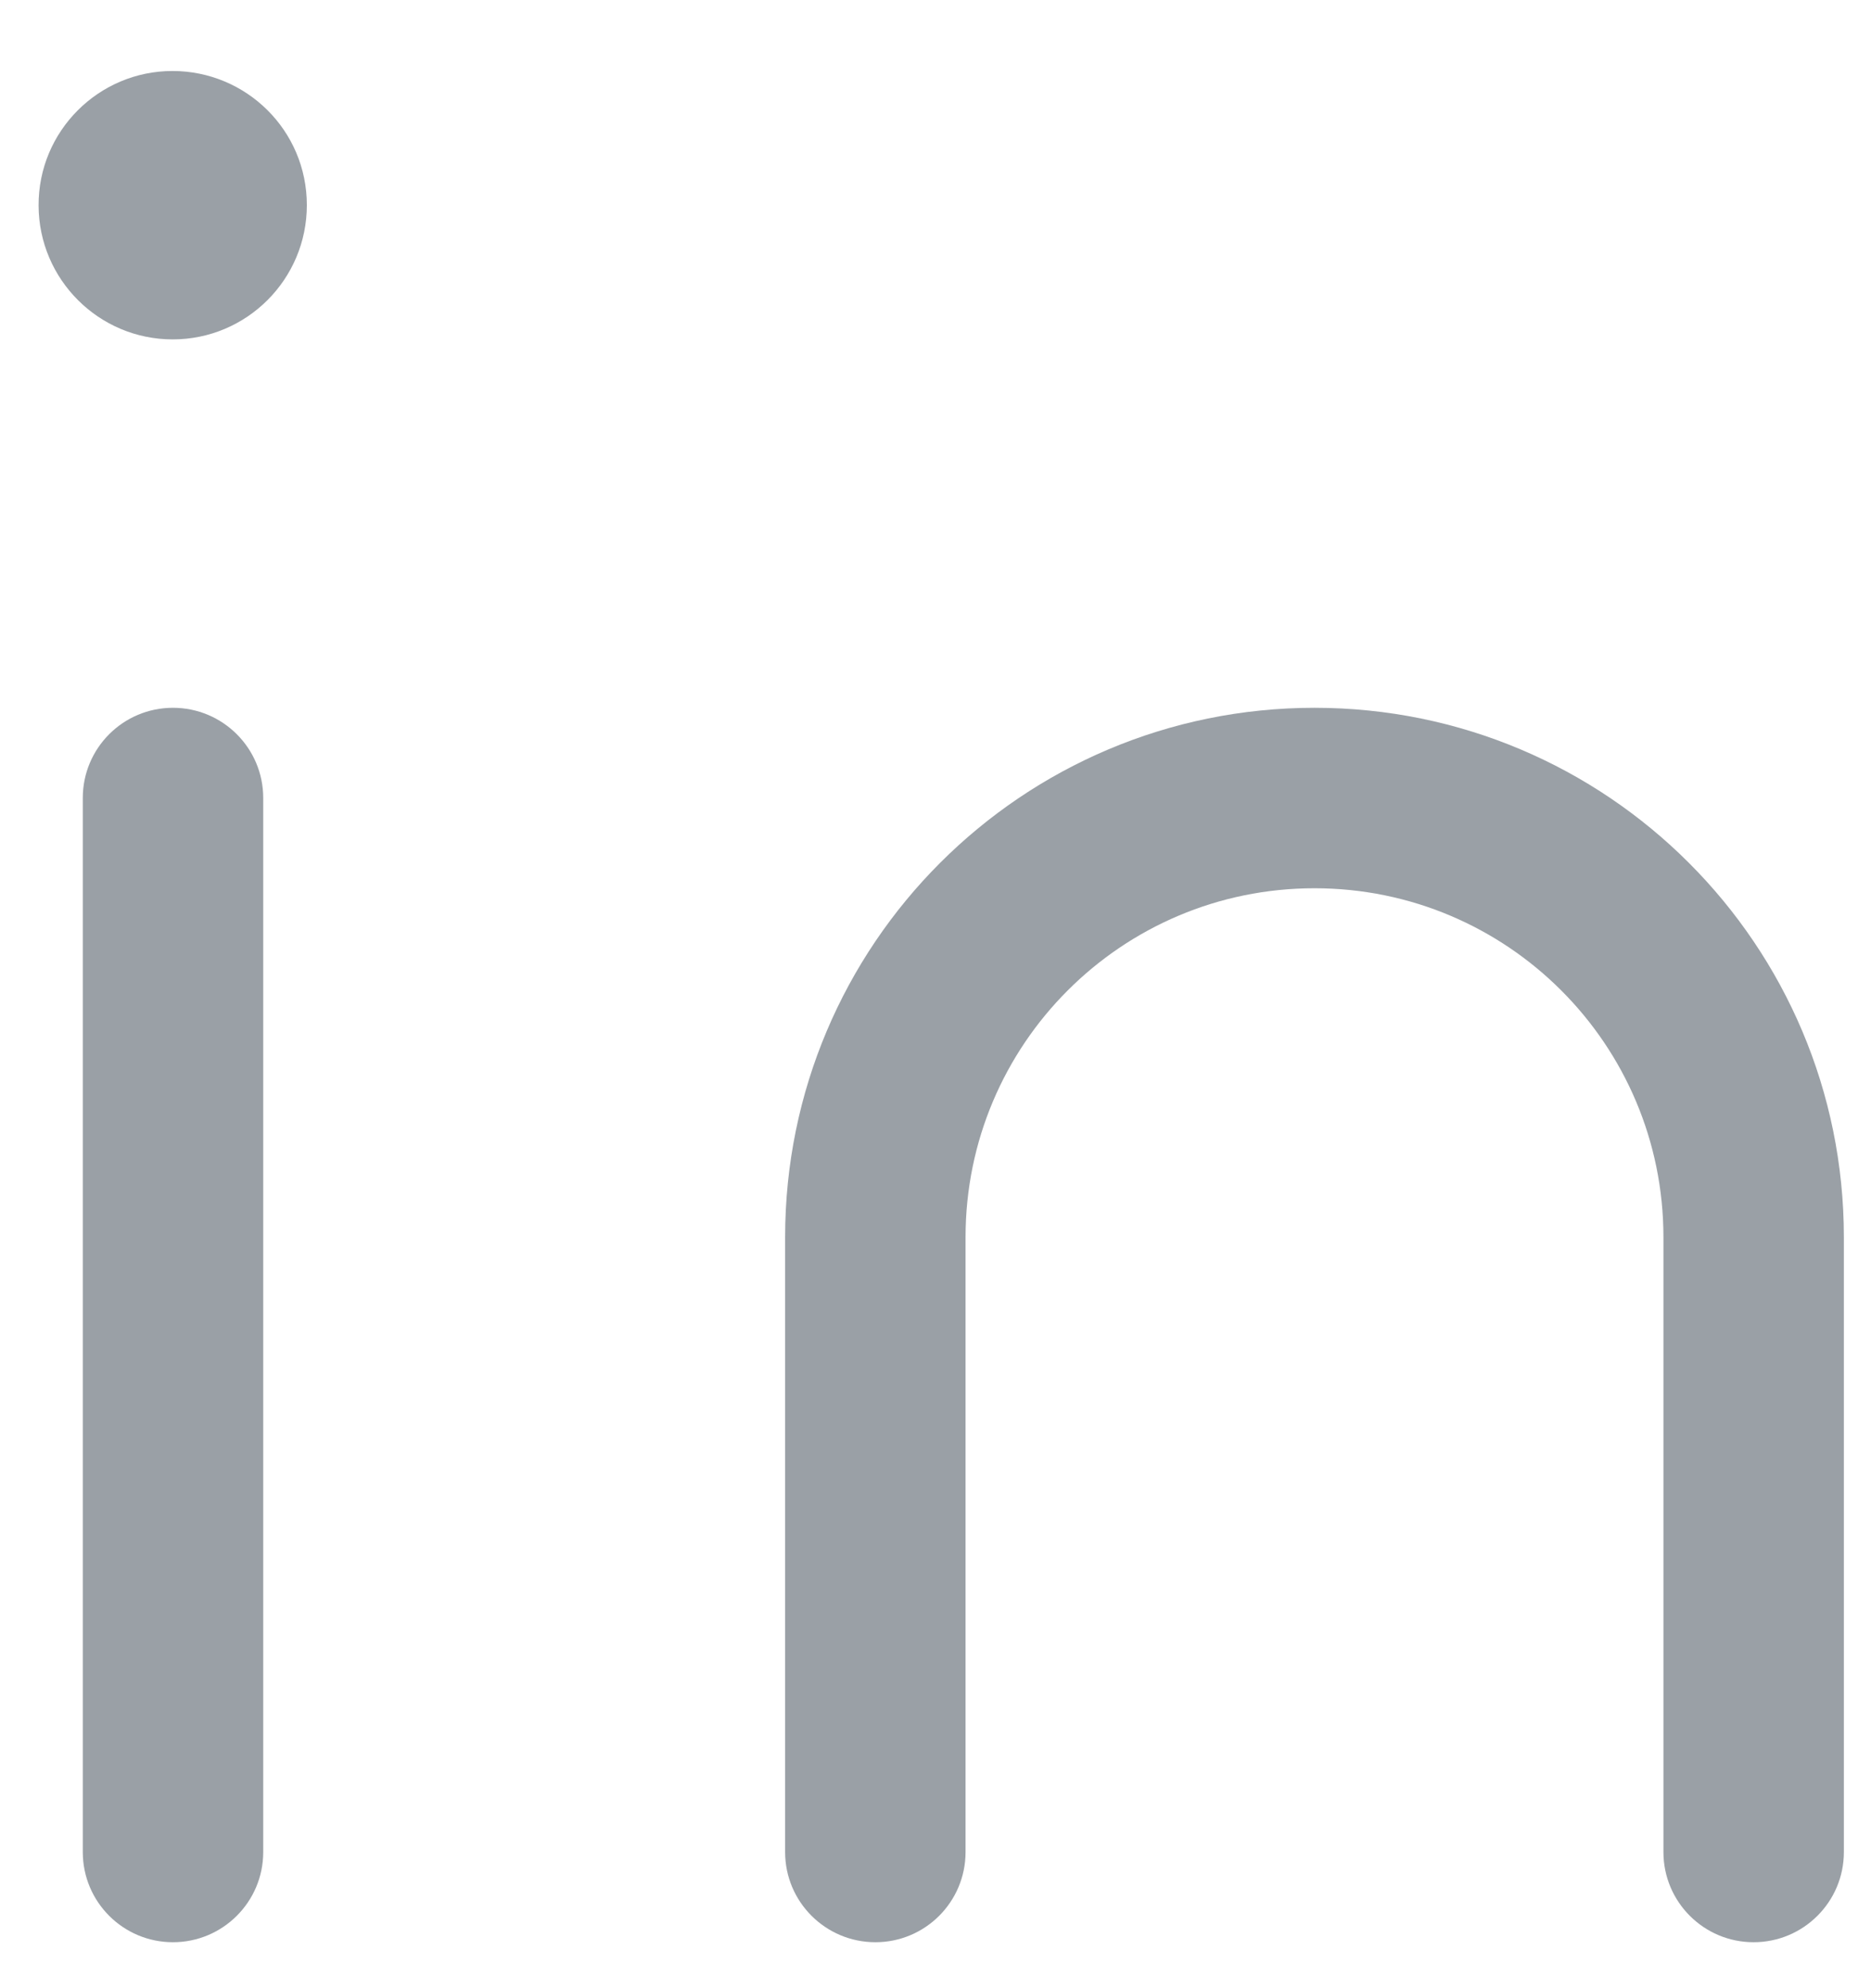<svg viewBox="0 0 16 17" fill="#9aa0a6" xmlns="http://www.w3.org/2000/svg" width="16" role="presentation" alt="SocialLinkedinNoOutlineIcon" data-testid="SocialLinkedinNoOutlineIcon" color="#9aa0a6"><path fill-rule="evenodd" clip-rule="evenodd" d="M0.33 1.758C0.327 1.12 0.845 0.607 1.475 0.607C2.106 0.607 2.624 1.115 2.624 1.754C2.624 2.388 2.11 2.902 1.477 2.902C0.845 2.902 0.332 2.389 0.33 1.758Z" fill="currentColor"></path><path d="M11.241 7.595C9.592 7.595 8.257 8.93 8.257 10.579V15.836C8.257 16.262 7.912 16.607 7.486 16.607C7.06 16.607 6.714 16.262 6.714 15.836V10.579C6.714 8.078 8.74 6.052 11.241 6.052C13.742 6.052 15.768 8.078 15.768 10.579V15.836C15.768 16.262 15.422 16.607 14.996 16.607C14.57 16.607 14.225 16.262 14.225 15.836V10.579C14.225 8.93 12.889 7.595 11.241 7.595Z" fill="currentColor"></path><path d="M2.251 6.823C2.251 6.397 1.905 6.052 1.479 6.052C1.053 6.052 0.708 6.397 0.708 6.823V15.836C0.708 16.262 1.053 16.607 1.479 16.607C1.905 16.607 2.251 16.262 2.251 15.836V6.823Z" fill="currentColor"></path></svg>